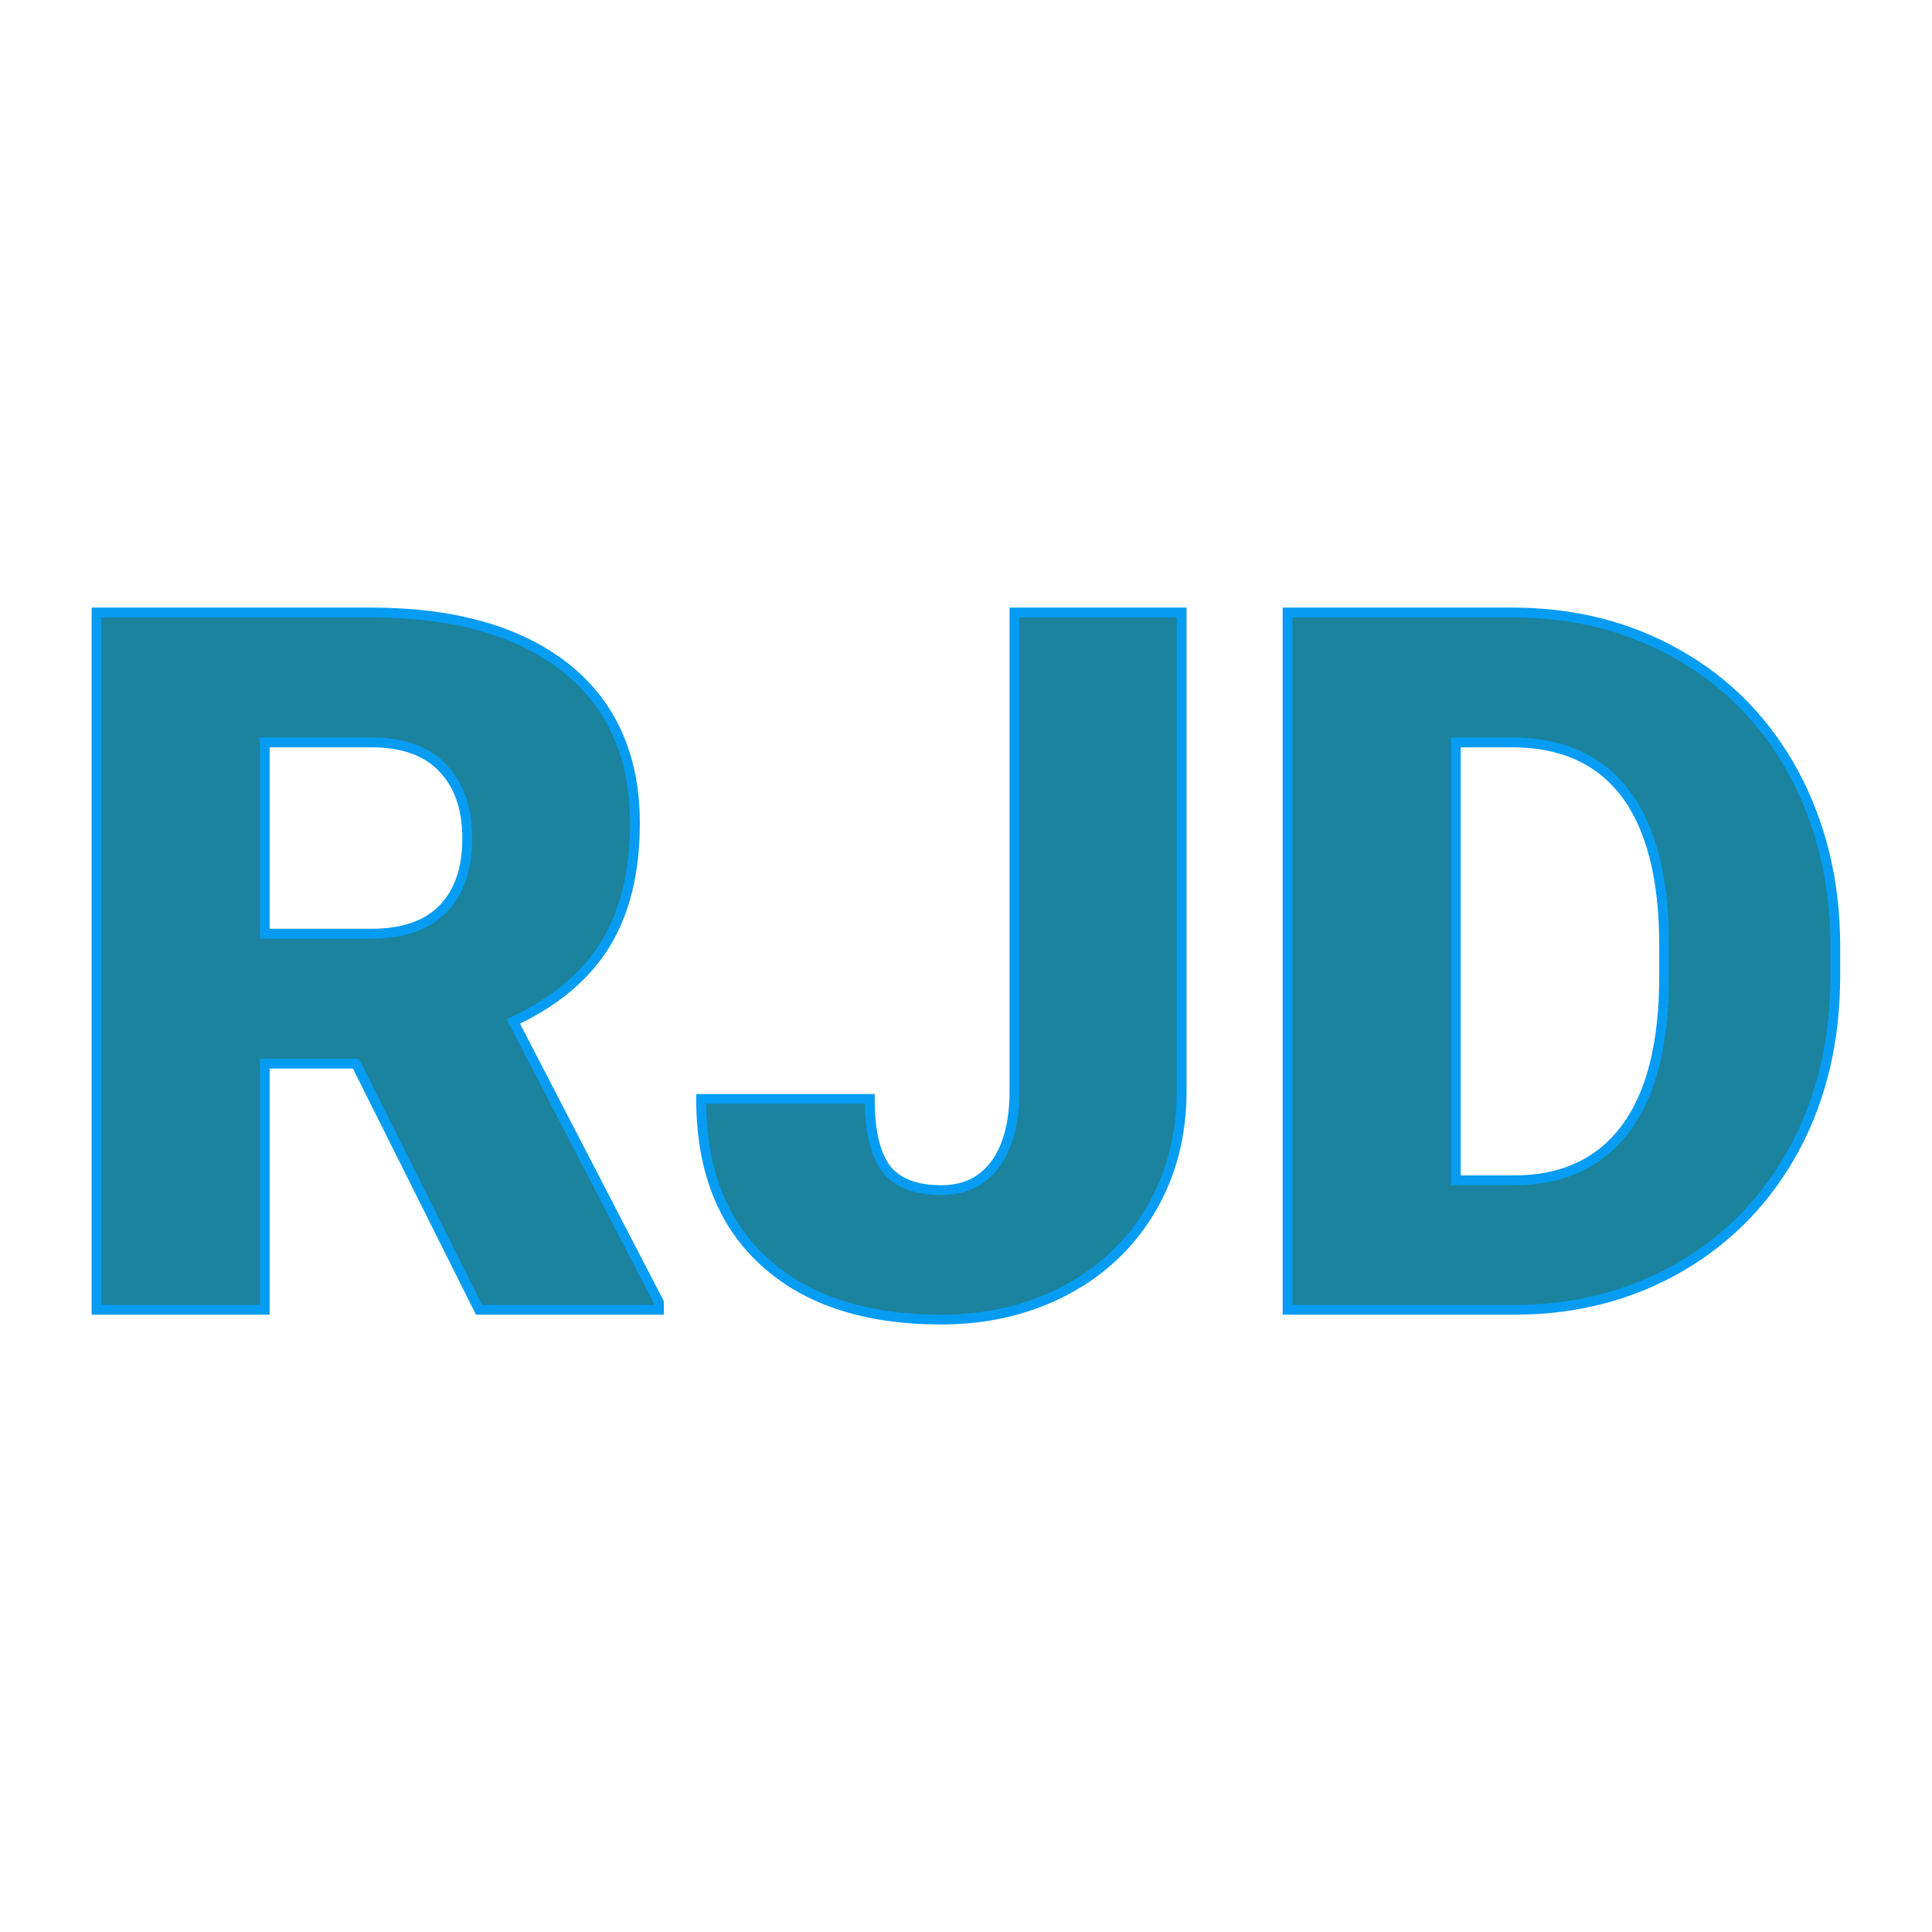 <svg xmlns="http://www.w3.org/2000/svg" version="1.1" xmlns:xlink="http://www.w3.org/1999/xlink" width="200" height="200"><svg xmlns="http://www.w3.org/2000/svg" version="1.1" xmlns:xlink="http://www.w3.org/1999/xlink" viewBox="0 0 200 200"><rect width="200" height="200" fill="url('#gradient')"></rect><defs><linearGradient id="SvgjsLinearGradient1001" gradientTransform="rotate(45 0.5 0.5)"><stop offset="0%" stop-color="#ffffff"></stop><stop offset="100%" stop-color="#ffffff"></stop></linearGradient></defs><g><g fill="#1b839d" transform="matrix(5.076,0,0,5.076,4.562,135.586)" stroke="#069cf3" stroke-width="0.2"><path d="M8.87 0L6.36-5.02L4.50-5.02L4.50 0L1.07 0L1.07-14.22L6.67-14.22Q9.20-14.22 10.63-13.10Q12.05-11.97 12.05-9.92L12.05-9.92Q12.05-8.44 11.45-7.46Q10.85-6.48 9.57-5.88L9.57-5.88L12.54-0.15L12.54 0L8.87 0ZM4.50-11.57L4.50-7.67L6.67-7.67Q7.65-7.67 8.14-8.18Q8.63-8.69 8.63-9.61Q8.63-10.53 8.13-11.05Q7.64-11.57 6.67-11.57L6.67-11.57L4.50-11.57ZM19.79-4.46L19.79-14.22L23.20-14.22L23.20-4.46Q23.20-3.11 22.57-2.04Q21.94-0.98 20.82-0.39Q19.69 0.20 18.30 0.20L18.30 0.20Q15.98 0.20 14.69-0.98Q13.40-2.15 13.40-4.30L13.40-4.30L16.84-4.30Q16.84-3.32 17.17-2.88Q17.51-2.44 18.30-2.44L18.30-2.44Q19.01-2.44 19.40-2.97Q19.79-3.51 19.79-4.46L19.79-4.46ZM30.04 0L25.36 0L25.36-14.22L29.94-14.22Q31.83-14.22 33.33-13.36Q34.83-12.51 35.68-10.95Q36.52-9.39 36.53-7.46L36.53-7.46L36.53-6.81Q36.53-4.85 35.71-3.31Q34.88-1.76 33.38-0.88Q31.88-0.01 30.04 0L30.04 0ZM29.94-11.57L28.79-11.57L28.79-2.64L29.98-2.64Q31.46-2.64 32.25-3.69Q33.04-4.74 33.04-6.81L33.04-6.81L33.04-7.42Q33.04-9.48 32.25-10.53Q31.46-11.57 29.94-11.57L29.94-11.57Z"></path></g></g></svg><style>@media (prefers-color-scheme: light) { :root { filter: none; } }
@media (prefers-color-scheme: dark) { :root { filter: none; } }
</style></svg>